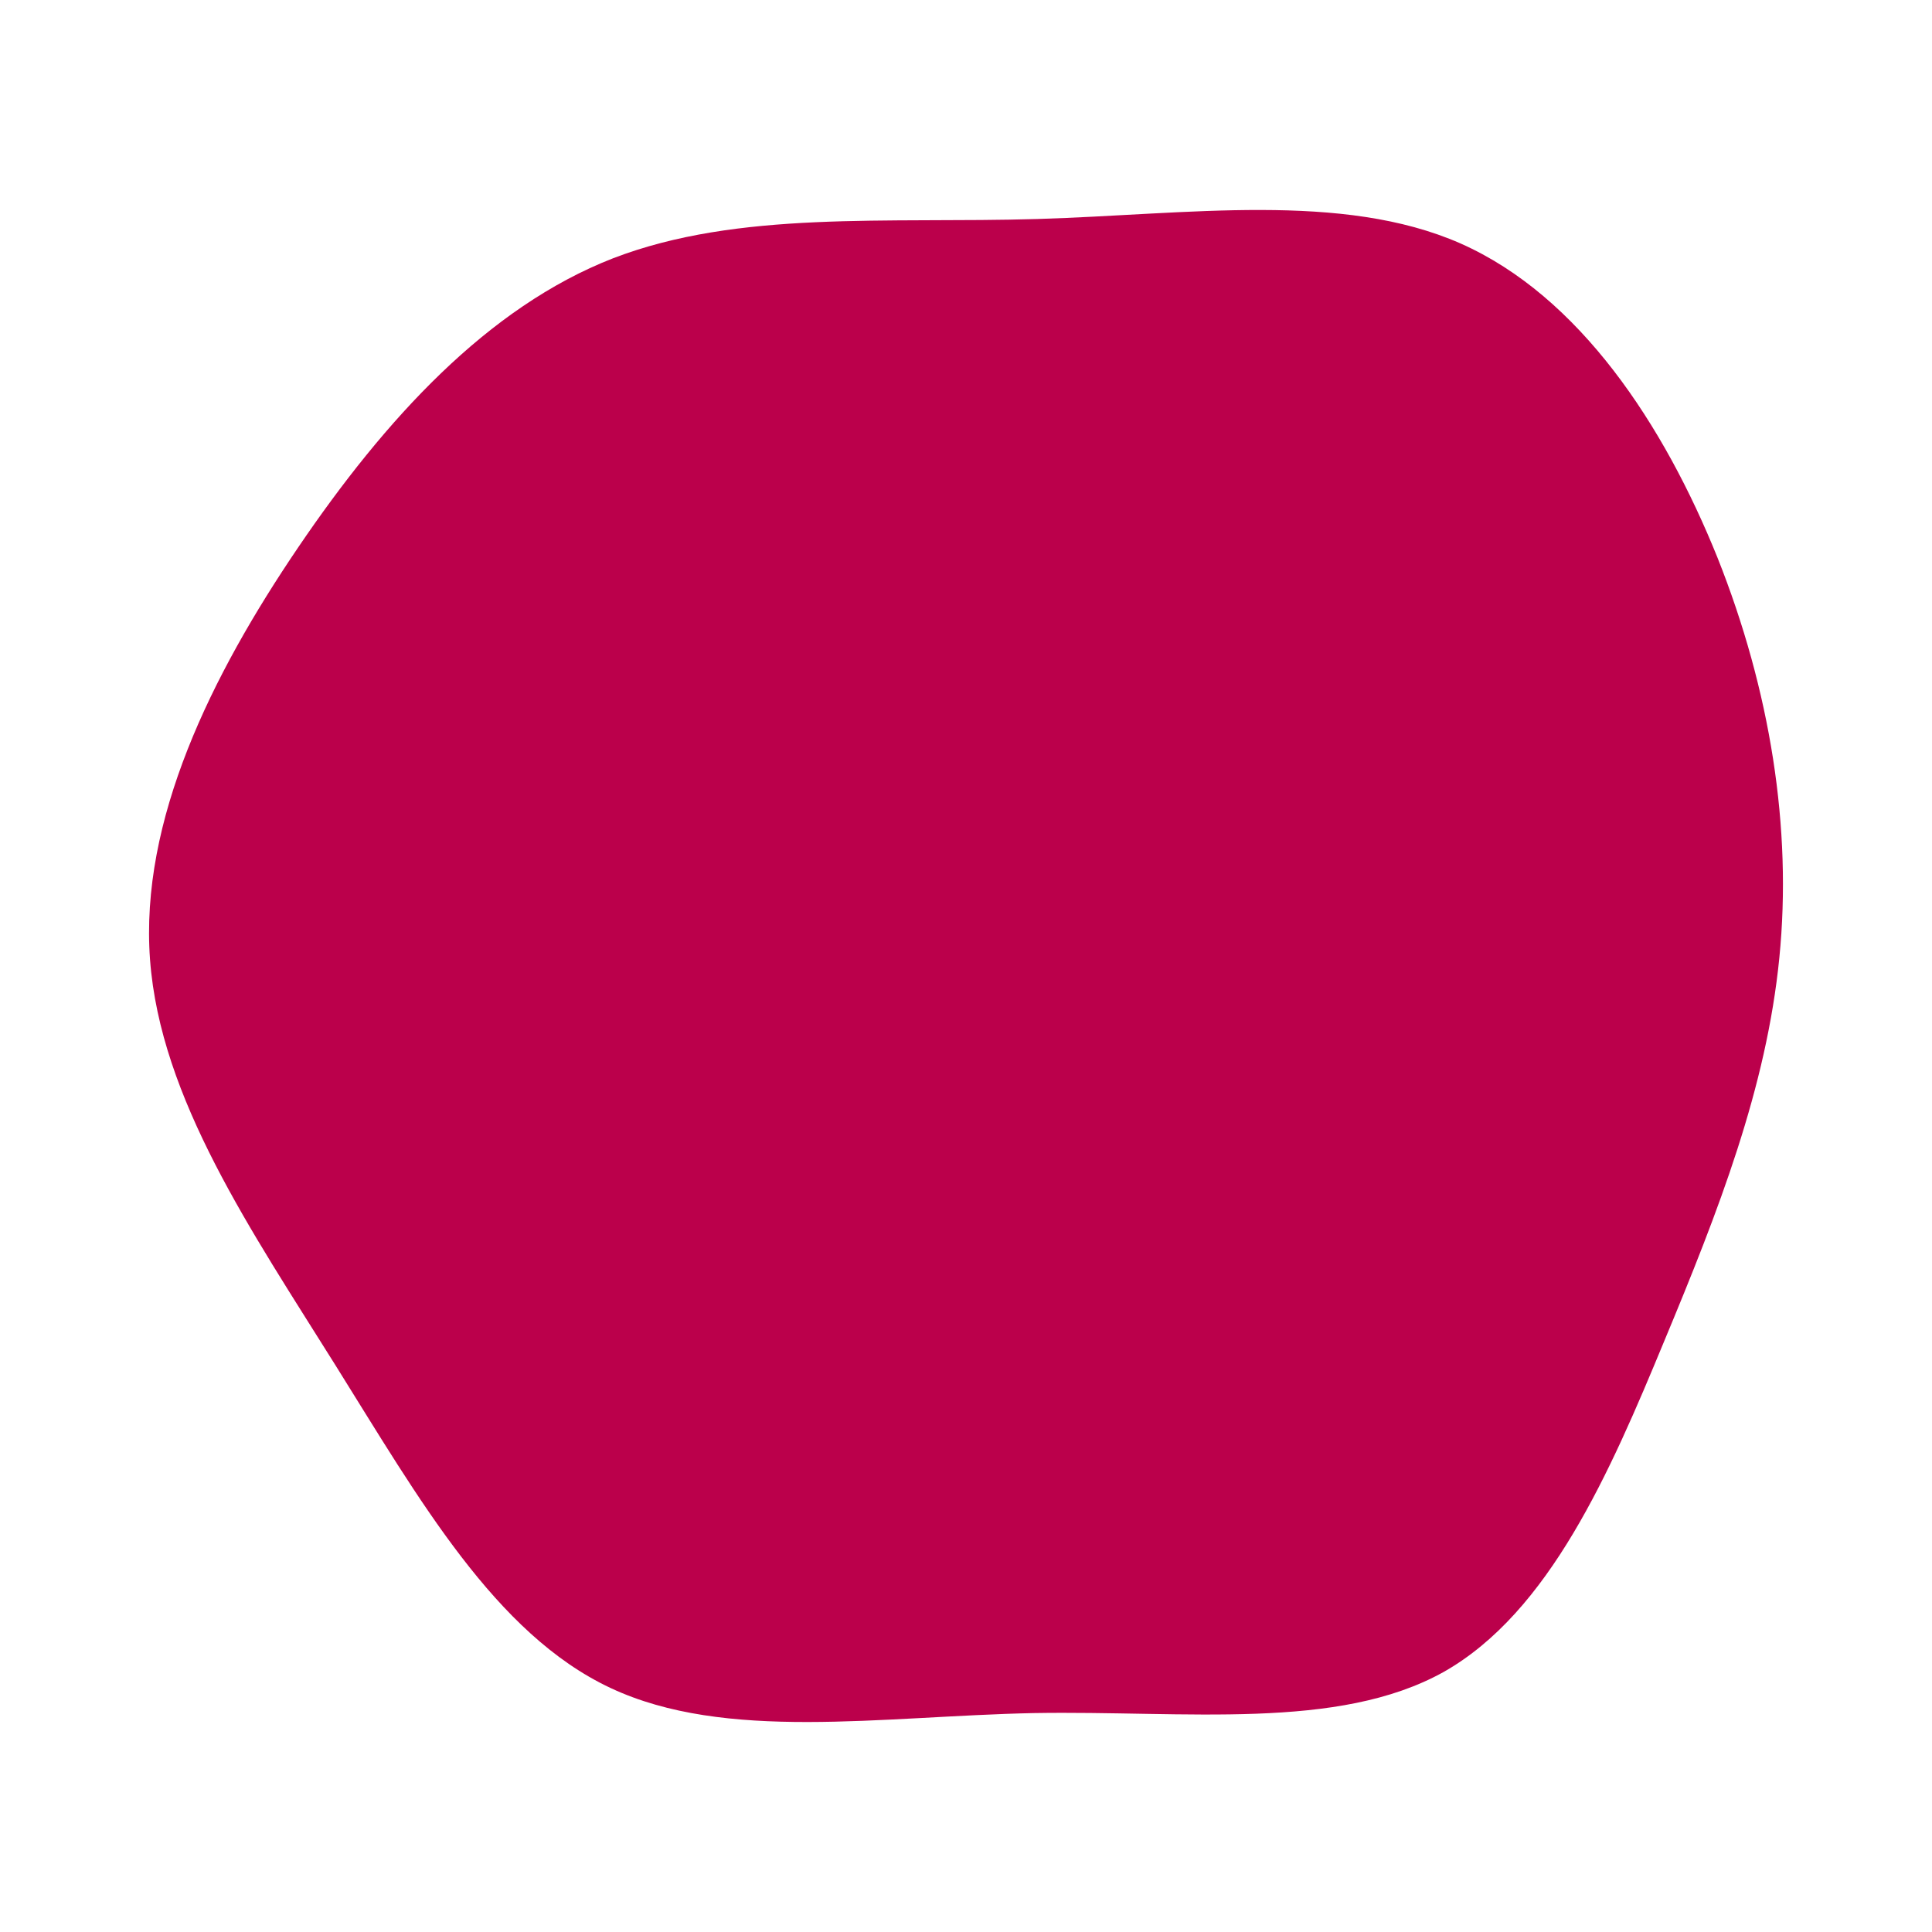 <svg id="visual" viewBox="0 0 300 300" width="300" height="300" xmlns="http://www.w3.org/2000/svg" xmlns:xlink="http://www.w3.org/1999/xlink" version="1.1"><g transform="translate(160.697 149.906)"><path d="M66.1 -112.1C84.6 -103.9 97.7 -83.9 106 -63.3C114.2 -42.7 117.6 -21.3 115.6 -1.2C113.6 19 106.2 38 97.7 58.4C89.3 78.7 79.9 100.4 63.5 109.7C47 118.9 23.5 115.7 -0.2 116.1C-24 116.6 -48 120.6 -65.9 112.2C-83.8 103.8 -95.6 82.9 -108.6 62.1C-121.6 41.3 -135.8 20.7 -137.4 -0.9C-139 -22.5 -127.9 -45 -114.4 -64.9C-100.9 -84.8 -85 -102.2 -65.5 -109.8C-46 -117.3 -23 -115.2 0.4 -115.9C23.8 -116.6 47.7 -120.2 66.1 -112.1" fill="#BB004B"></path></g></svg>
